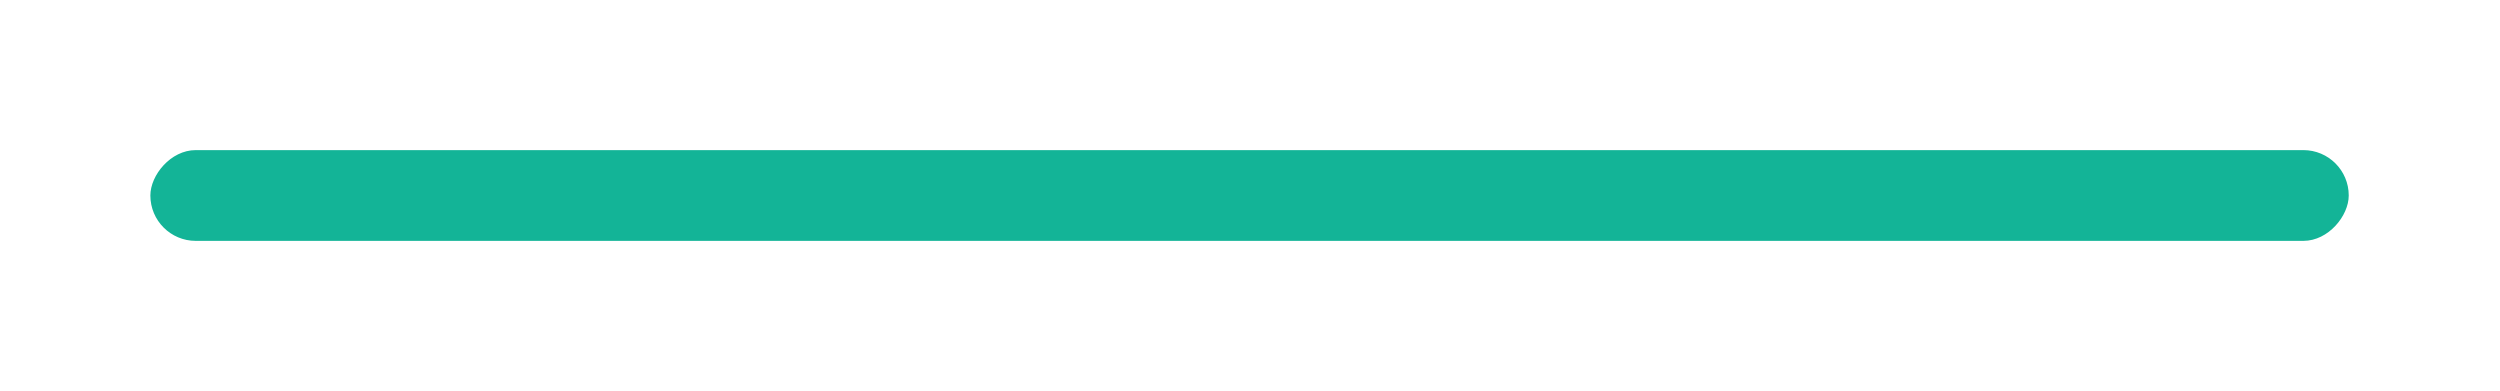 <svg width="339" height="53" viewBox="0 0 339 53" fill="none" xmlns="http://www.w3.org/2000/svg">
<g filter="url(#filter0_d_6_826)">
<rect width="298.1" height="12.308" rx="6.154" transform="matrix(1 0 0 -1 20.389 32.662)" fill="#13B497"/>
</g>
<defs>
<filter id="filter0_d_6_826" x="0.777" y="0.742" width="337.324" height="51.532" filterUnits="userSpaceOnUse" color-interpolation-filters="sRGB">
<feFlood flood-opacity="0" result="BackgroundImageFix"/>
<feColorMatrix in="SourceAlpha" type="matrix" values="0 0 0 0 0 0 0 0 0 0 0 0 0 0 0 0 0 0 127 0" result="hardAlpha"/>
<feOffset/>
<feGaussianBlur stdDeviation="9.806"/>
<feColorMatrix type="matrix" values="0 0 0 0 0.075 0 0 0 0 0.706 0 0 0 0 0.592 0 0 0 0.56 0"/>
<feBlend mode="normal" in2="BackgroundImageFix" result="effect1_dropShadow_6_826"/>
<feBlend mode="normal" in="SourceGraphic" in2="effect1_dropShadow_6_826" result="shape"/>
</filter>
</defs>
</svg>
